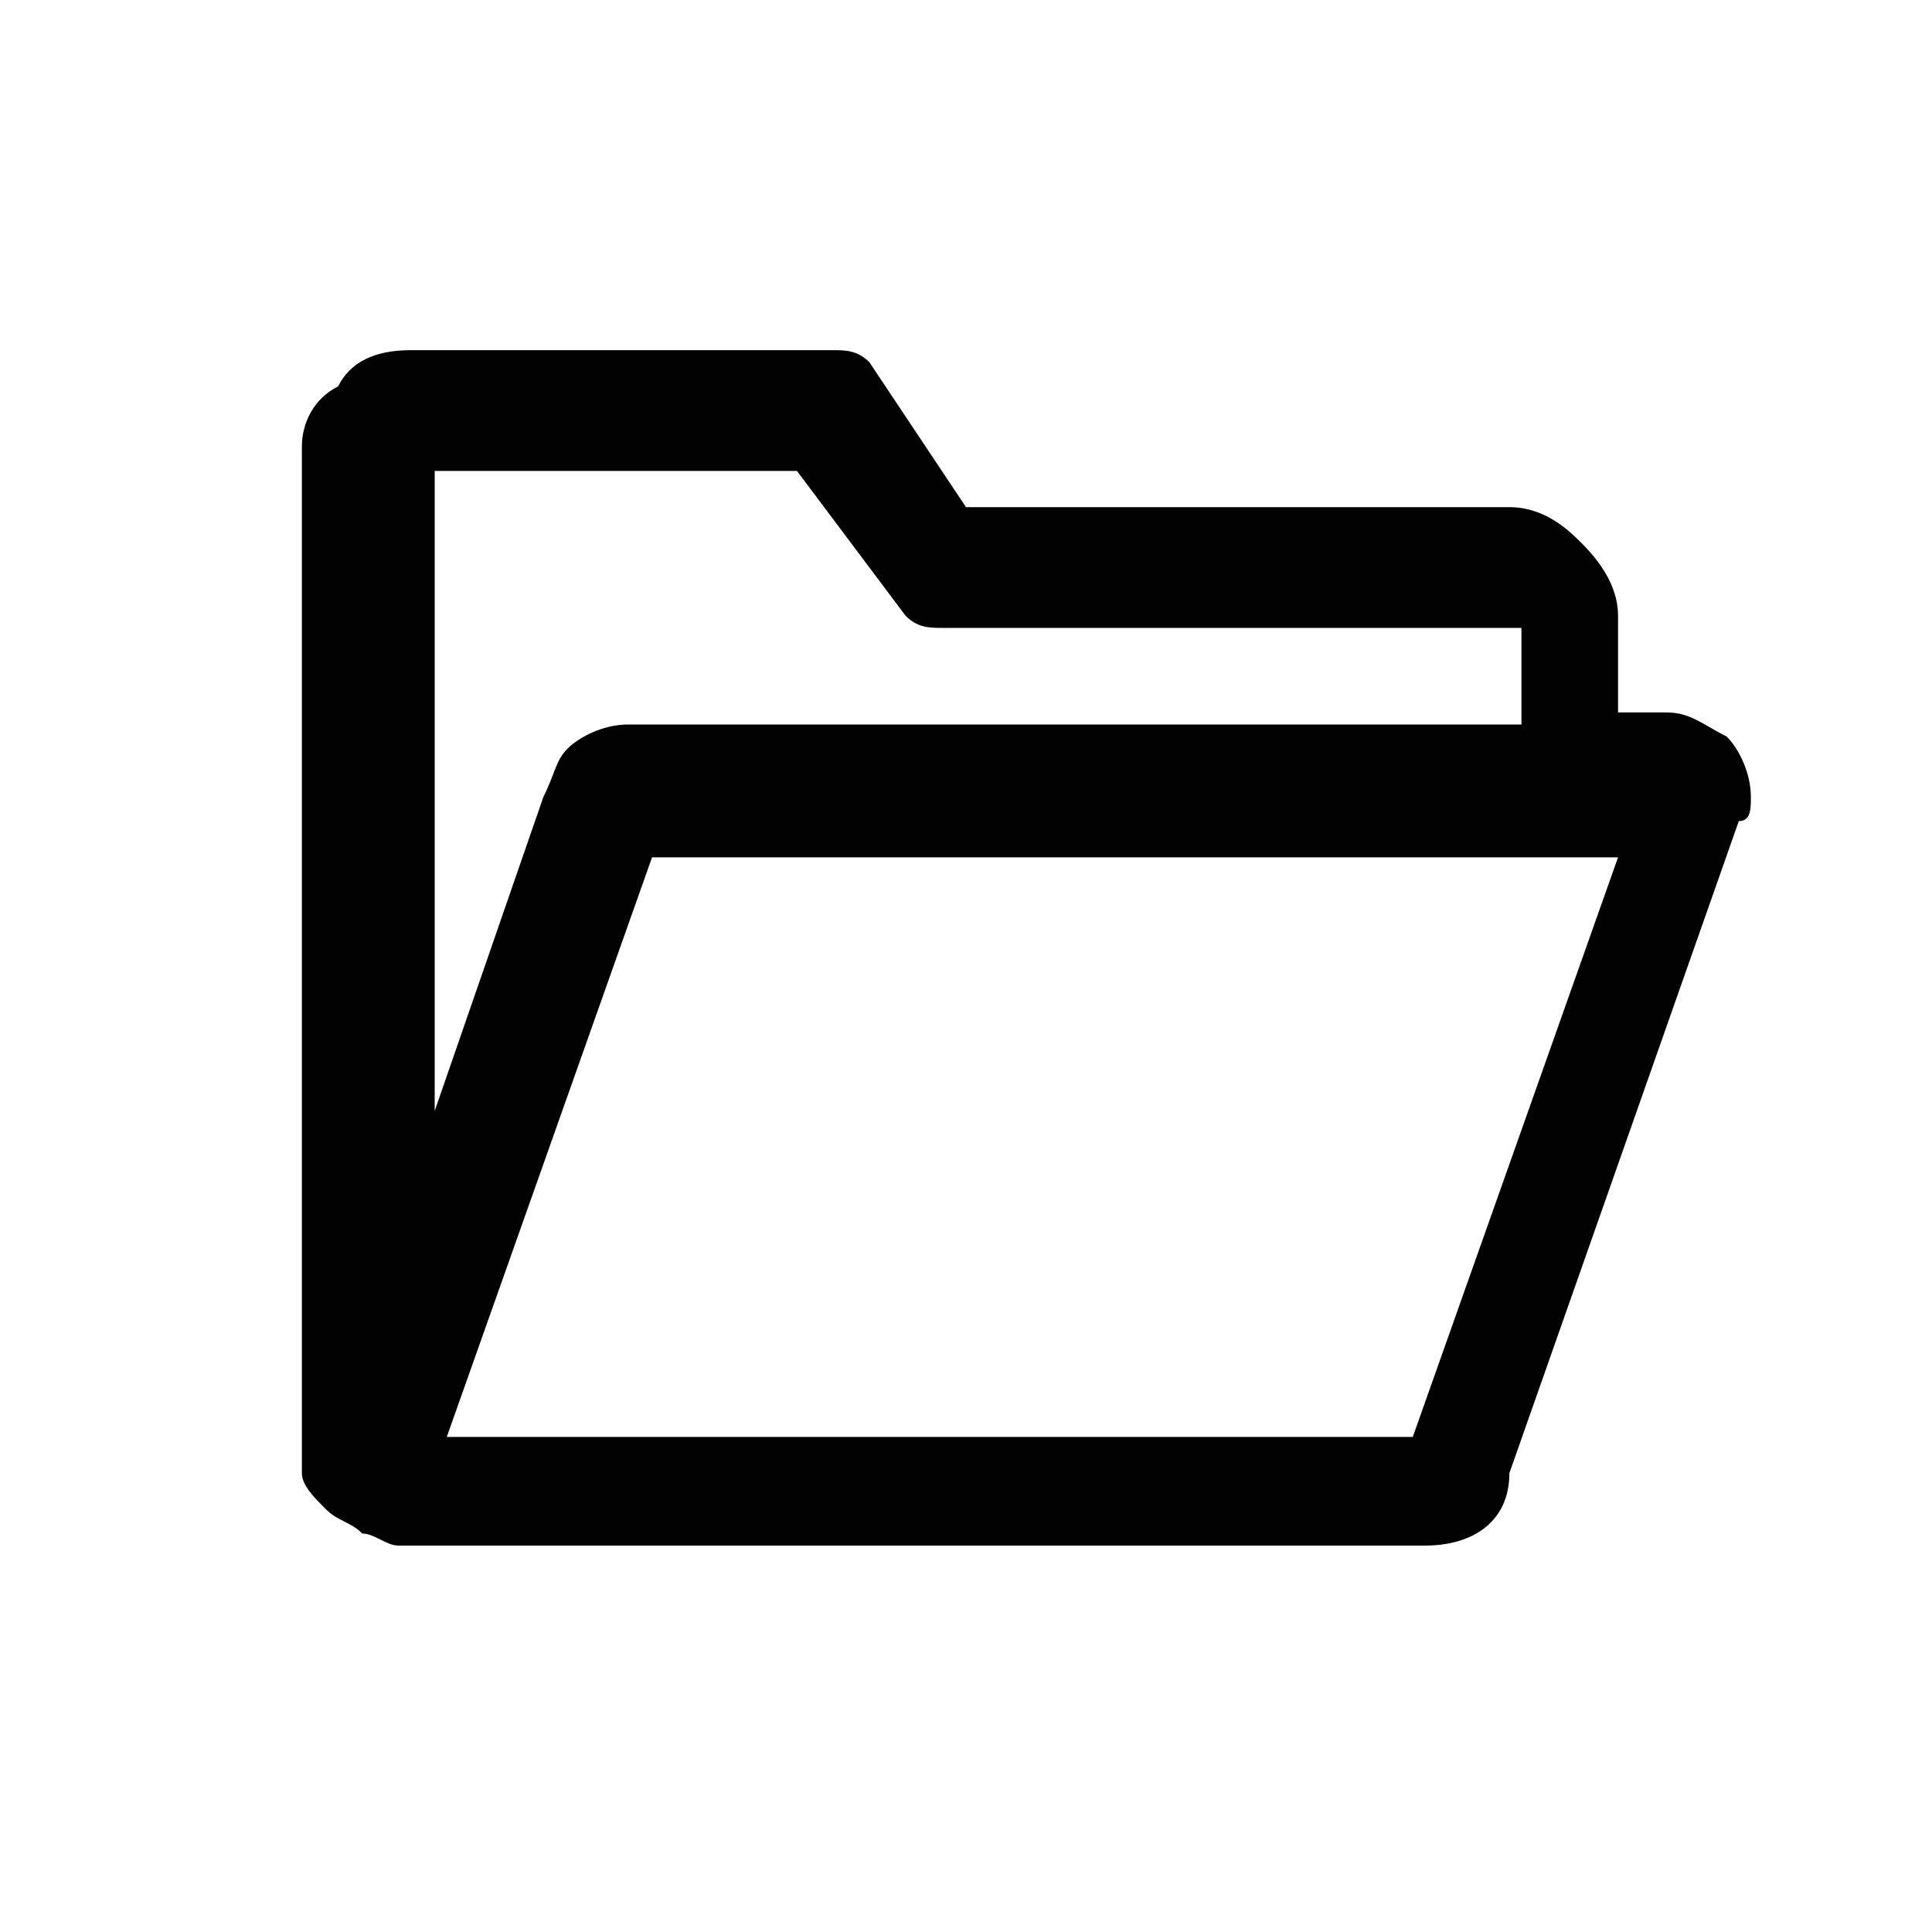 <?xml version="1.0" encoding="utf-8"?>
<!-- Generator: Adobe Illustrator 22.1.0, SVG Export Plug-In . SVG Version: 6.00 Build 0)  -->
<svg version="1.1" id="Layer_1" xmlns="http://www.w3.org/2000/svg" xmlns:xlink="http://www.w3.org/1999/xlink" x="0px" y="0px"
	 viewBox="0 0 16 16" style="enable-background:new 0 0 16 16;" xml:space="preserve">
<style type="text/css">
	.st0{fill:#020202;}
</style>
<path class="st0" d="M14.5,6.6c0-0.2-0.1-0.4-0.2-0.5C14.1,6,14,5.9,13.8,5.9h-0.4V5.1c0-0.2-0.1-0.4-0.3-0.6
	c-0.1-0.1-0.3-0.3-0.6-0.3H8L7.2,3C7.1,2.9,7,2.9,6.9,2.9H3.4C3.1,2.9,2.9,3,2.8,3.2C2.6,3.3,2.5,3.5,2.5,3.7v8.3c0,0,0,0.1,0,0.2
	c0,0.1,0.1,0.2,0.2,0.3c0.1,0.1,0.2,0.1,0.3,0.2c0.1,0,0.2,0.1,0.3,0.1h8.5c0.4,0,0.7-0.2,0.7-0.6l0,0l1.9-5.4l0,0
	C14.5,6.8,14.5,6.7,14.5,6.6z M11.7,11.9h-8l1.7-4.8h7.7h0.3L11.7,11.9z M6.6,3.9l0.9,1.2c0.1,0.1,0.2,0.1,0.3,0.1h4.8V6H5.3H5.2
	C5,6,4.8,6.1,4.7,6.2C4.6,6.3,4.6,6.4,4.5,6.6l0,0L3.6,9.2V3.9H6.6z"/>
</svg>
